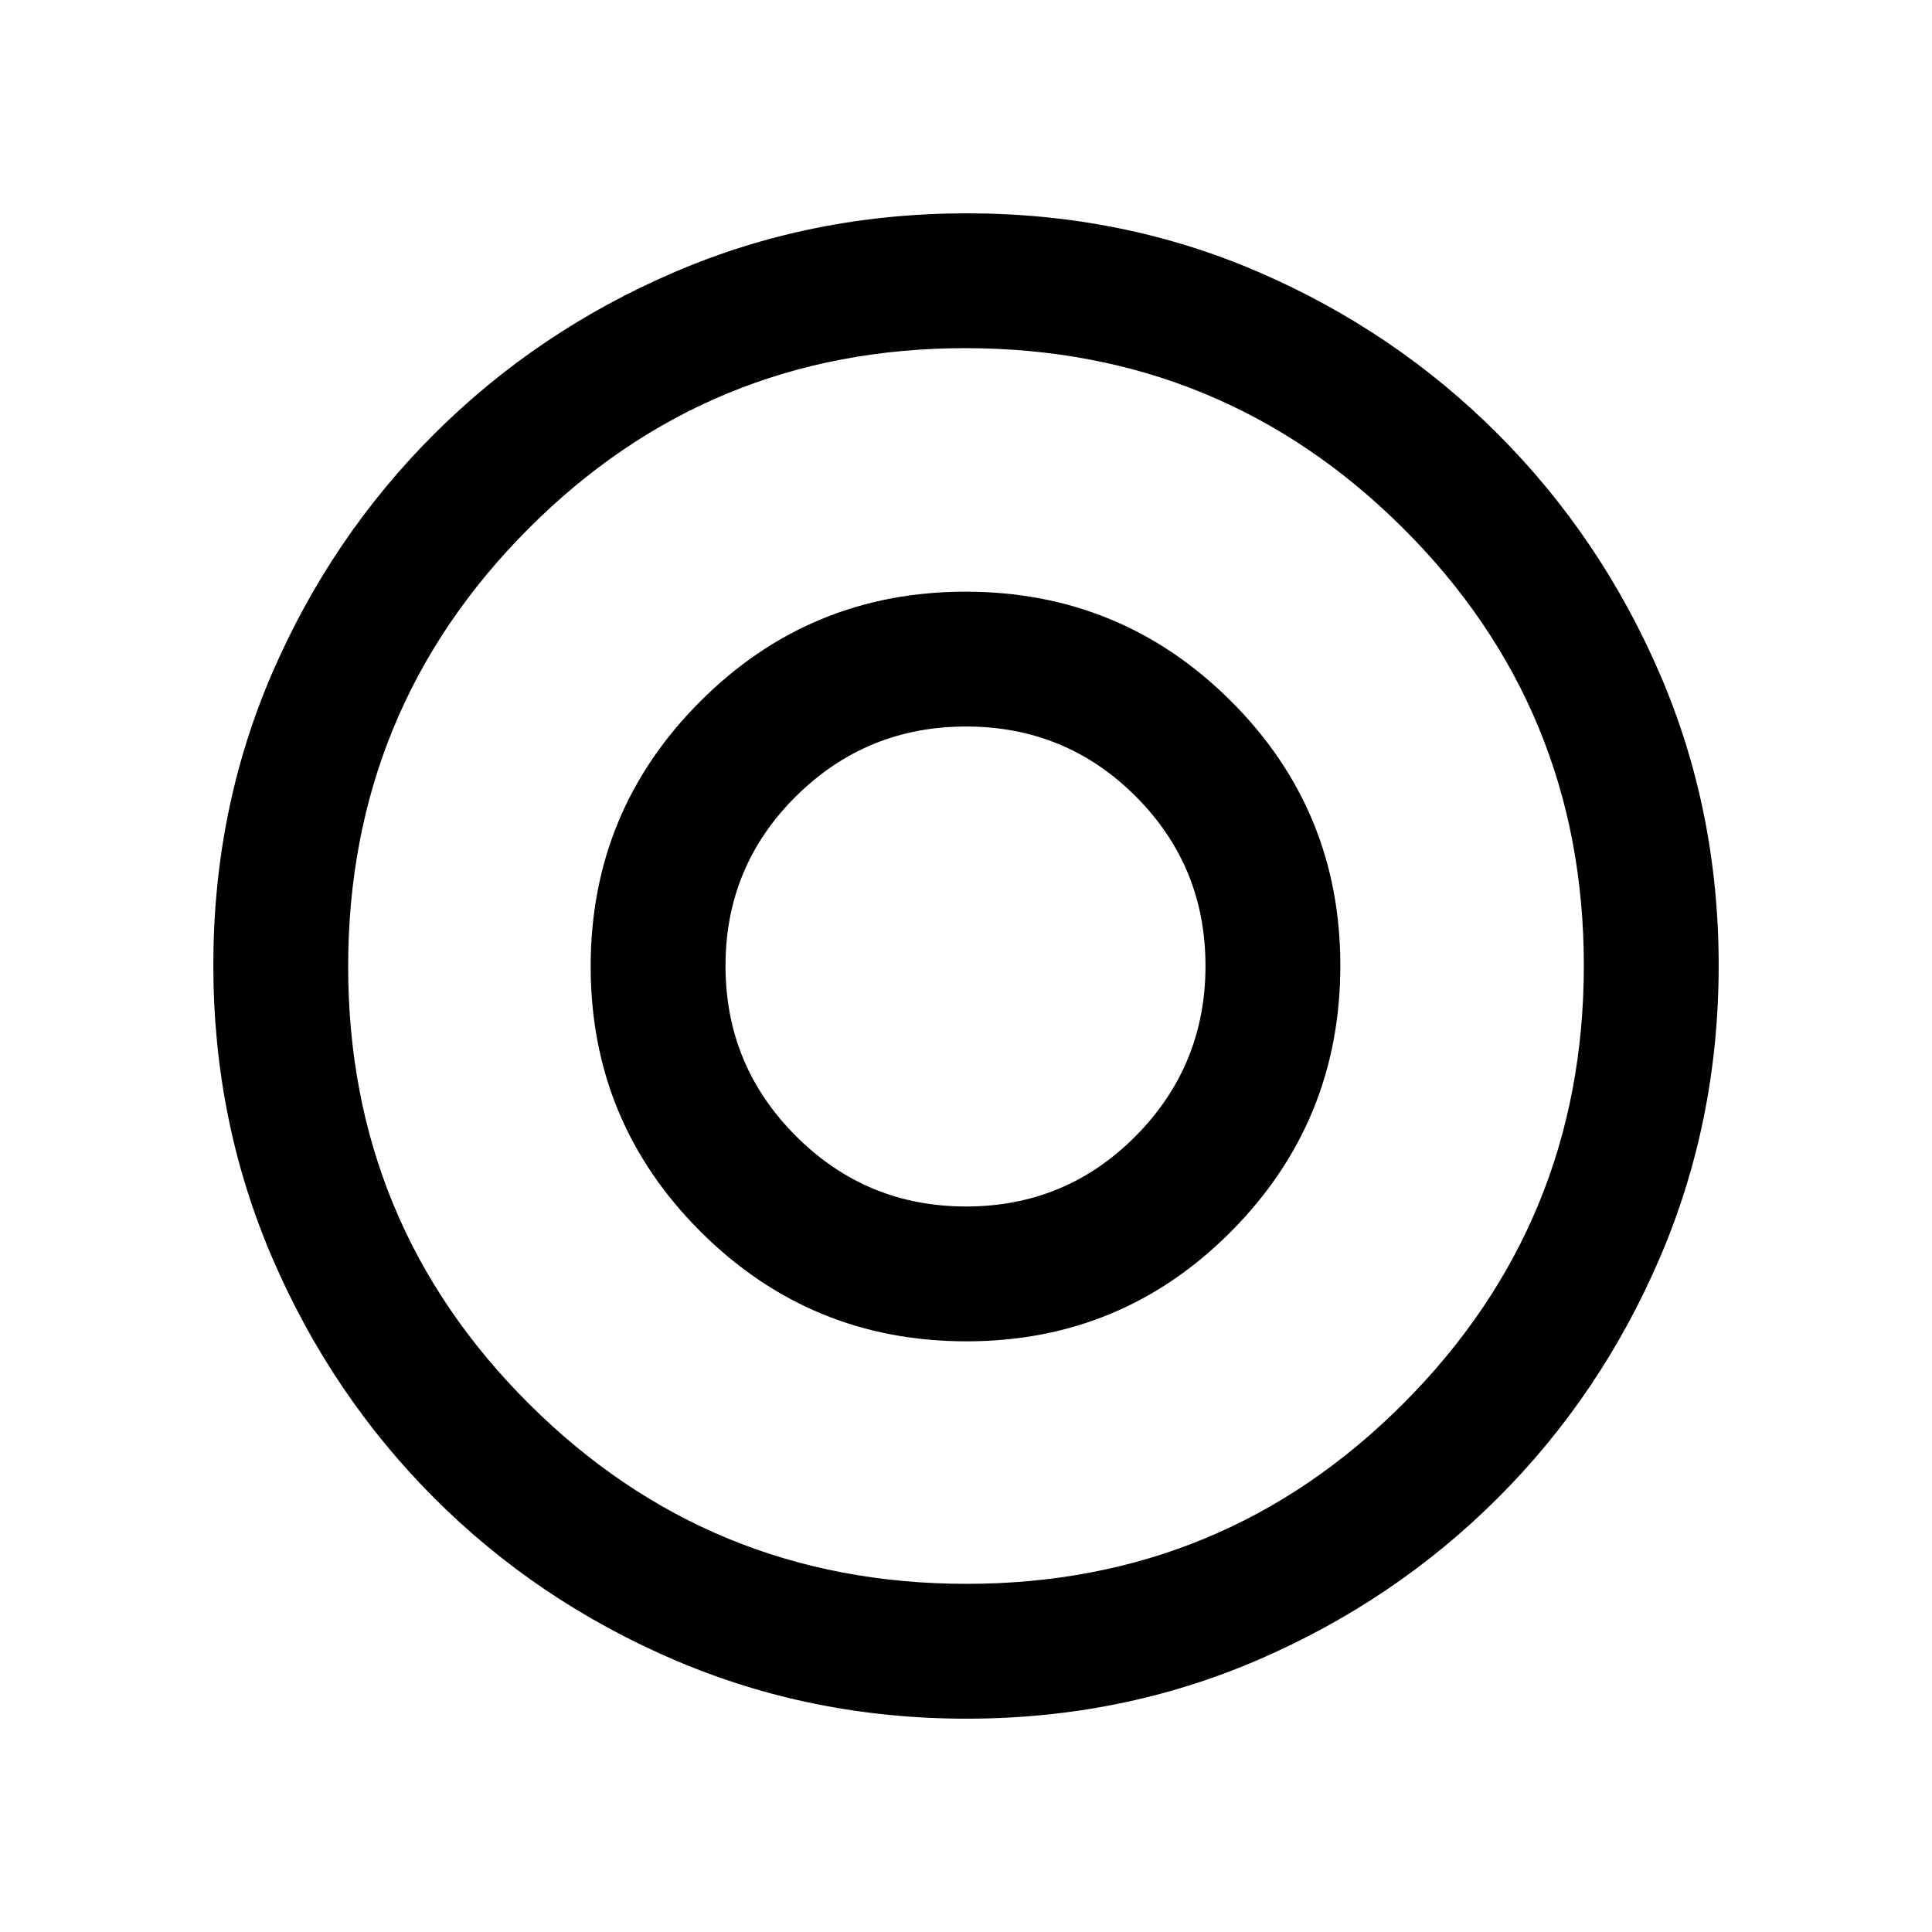 <svg xmlns="http://www.w3.org/2000/svg" height="20" viewBox="0 -960 960 960" width="20"><path d="M480.06-360.5q-49.56 0-84.56-35t-35-84.56q0-49.56 35-84.25T480.06-599q49.56 0 84.25 34.69T599-480.06q0 49.56-34.69 84.56t-84.25 35Zm.22 254.5q-77.19 0-145.35-29.26-68.15-29.27-119.29-80.5Q164.5-267 135.25-335.05 106-403.09 106-480.46q0-77.45 29.26-145.11 29.27-67.65 80.5-118.79Q267-795.5 335.05-824.75 403.09-854 480.46-854q77.45 0 145.11 29.26 67.65 29.27 118.79 80.5Q795.5-693 824.75-625.19T854-480.28q0 77.19-29.26 145.35-29.27 68.15-80.5 119.29Q693-164.5 625.19-135.25T480.28-106Zm0-67Q608-173 697.5-262.78q89.5-89.79 89.5-217.5Q787-608 697.22-697.5 607.43-787 479.72-787 352-787 262.5-697.22 173-607.43 173-479.72 173-352 262.78-262.5q89.79 89.5 217.5 89.5ZM480-480Zm.23 186.5q77.28 0 131.53-54.62Q666-402.73 666-480.23q0-77.28-54.47-131.53Q557.06-666 479.78-666T348-611.53q-54.5 54.47-54.5 131.75T348.12-348q54.61 54.5 132.11 54.5Z"/></svg>